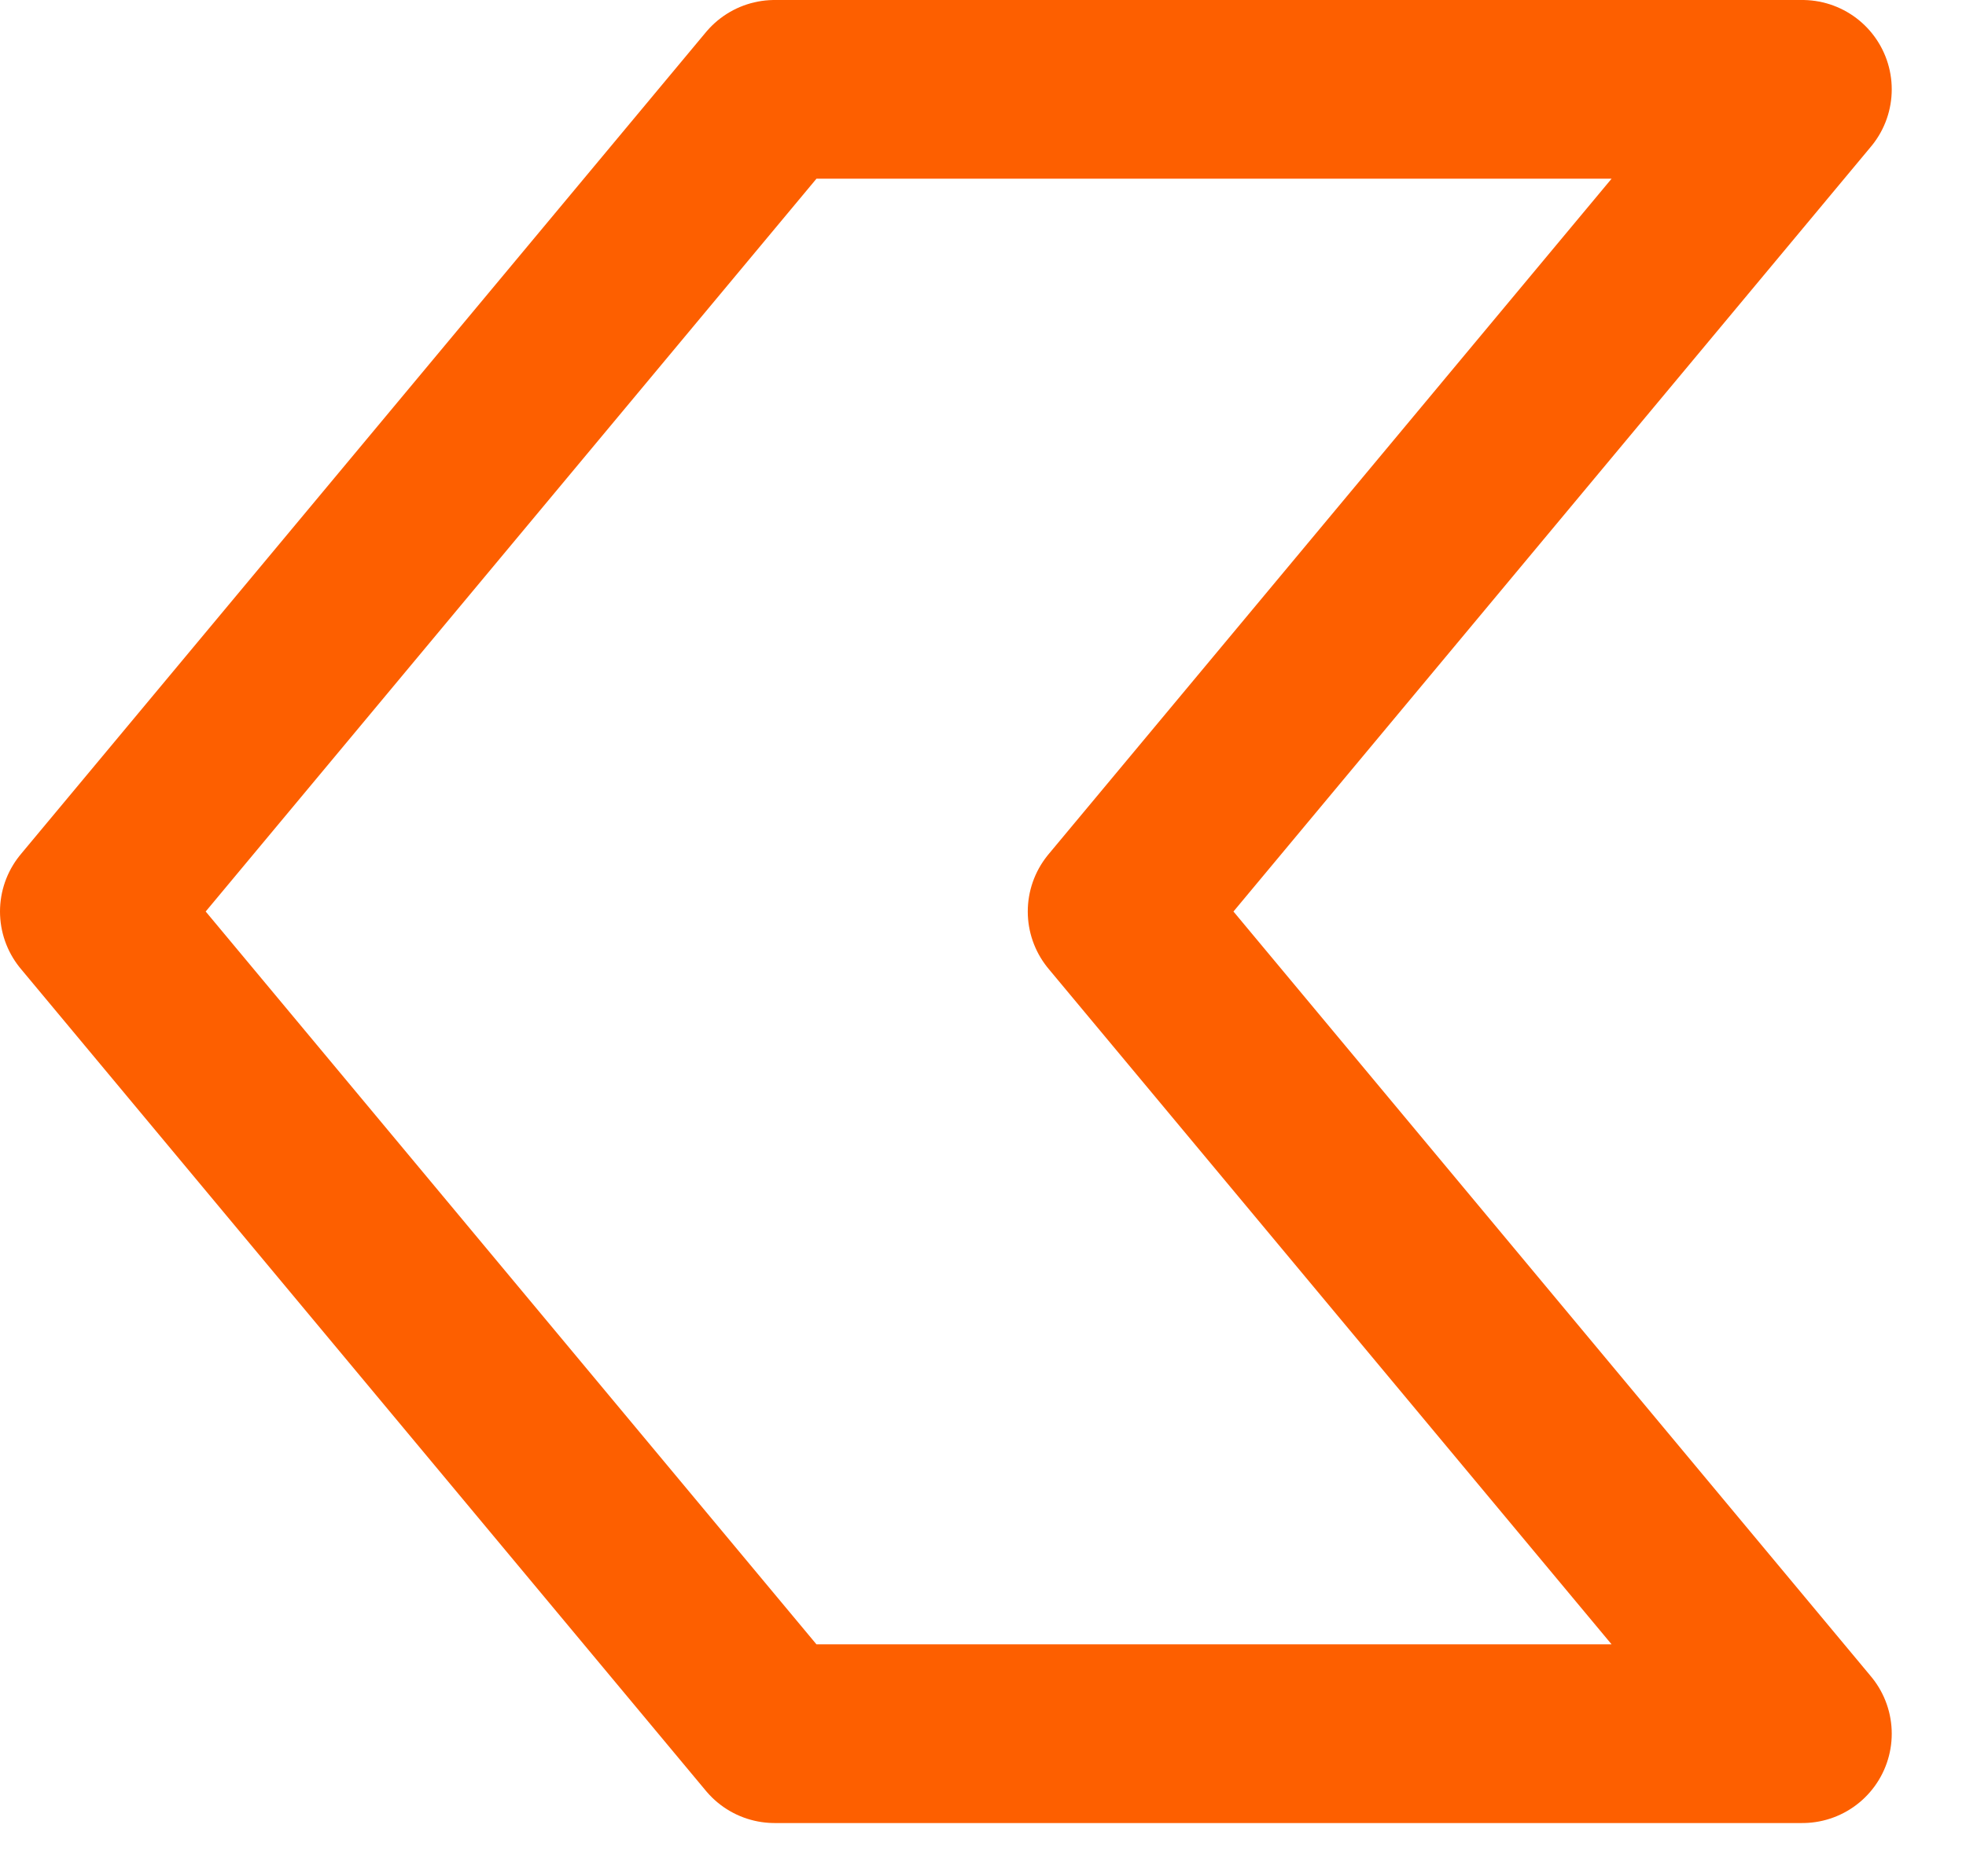 <svg width="22" height="21" viewBox="0 0 22 21" fill="none" xmlns="http://www.w3.org/2000/svg">
<path d="M20.169 19.404L12.501 10.202M8.668 19.404L20.169 19.404L12.501 10.202L20.169 1L8.668 1L1 10.202L8.668 19.404Z" stroke="#FD5F00" stroke-width="2" stroke-linecap="round" stroke-linejoin="round"/>
</svg>

